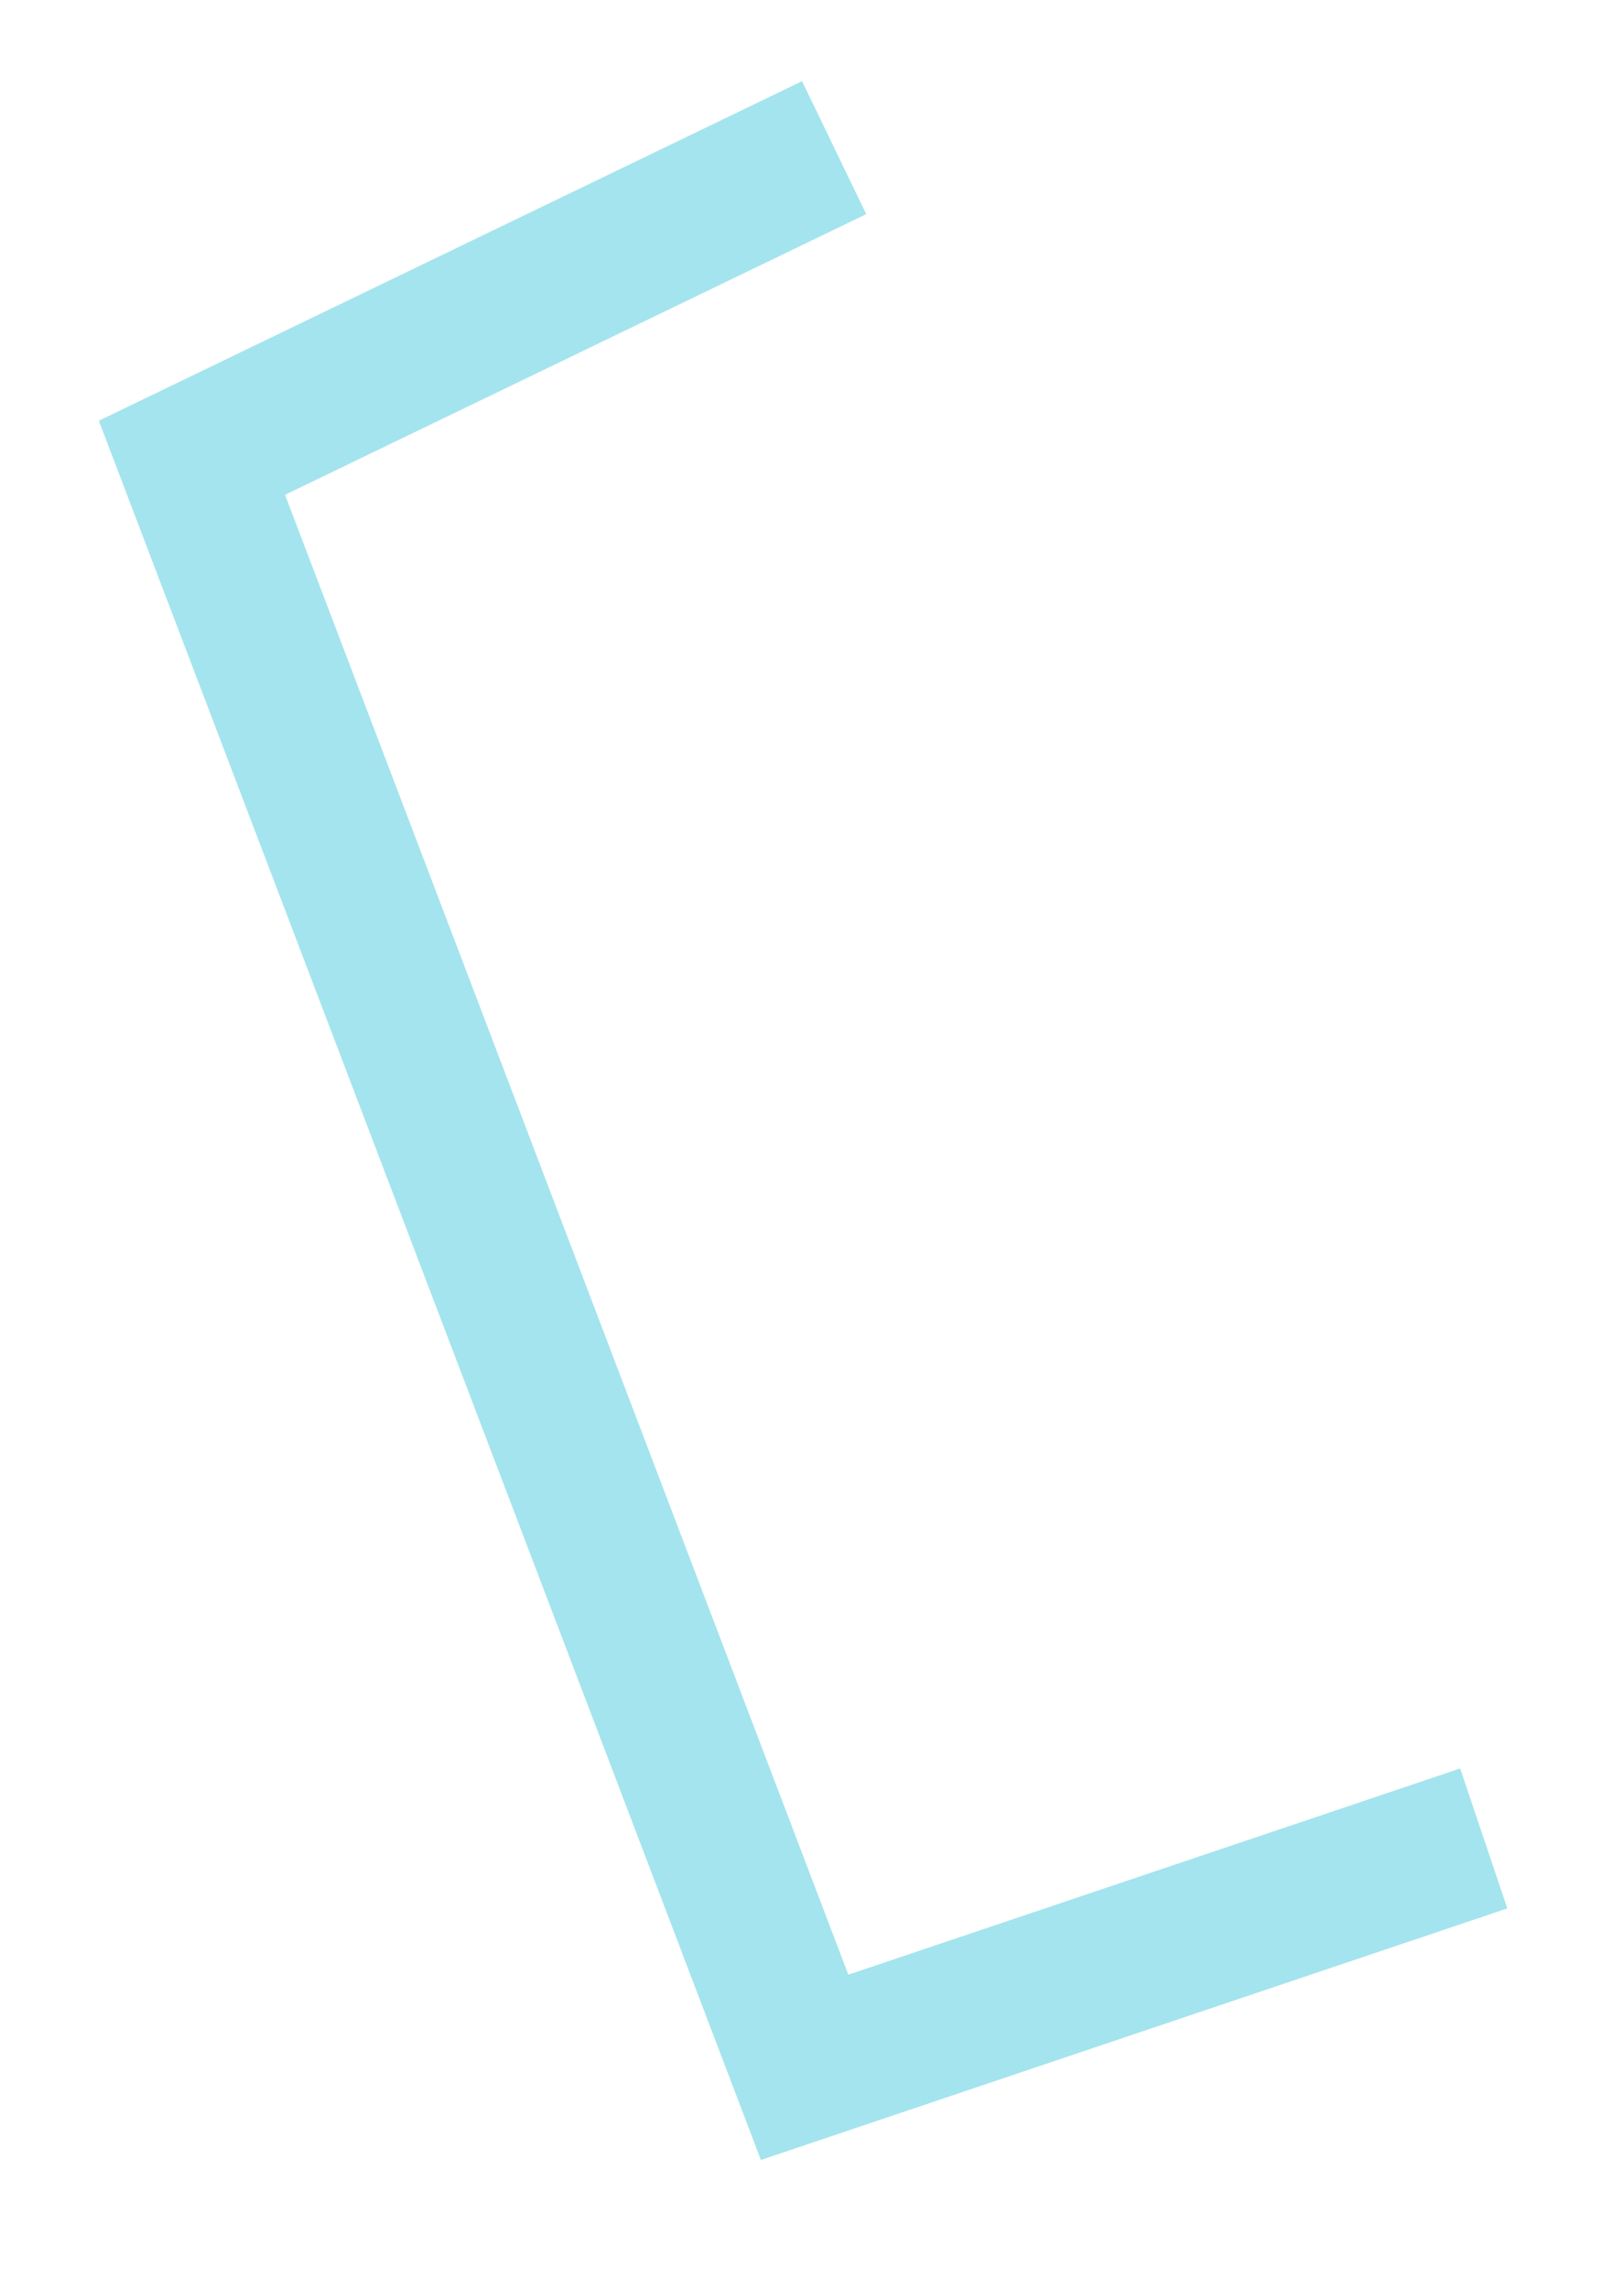 <?xml version="1.0" encoding="UTF-8" standalone="no"?><svg xmlns="http://www.w3.org/2000/svg" xmlns:xlink="http://www.w3.org/1999/xlink" clip-rule="evenodd" stroke-miterlimit="10" viewBox="0 0 22 31"><desc>SVG generated by Keynote</desc><defs></defs><g transform="matrix(1.00, 0.00, -0.00, -1.00, 0.0, 31.0)"><path d="M 8.7 0.0 L 0.0 4.2 L 8.3 26.0 L 17.5 22.9 " fill="none" stroke="#A4E4EE" stroke-width="2.00" transform="matrix(1.00, 0.00, 0.00, -1.00, 2.6, 29.0)"></path></g></svg>